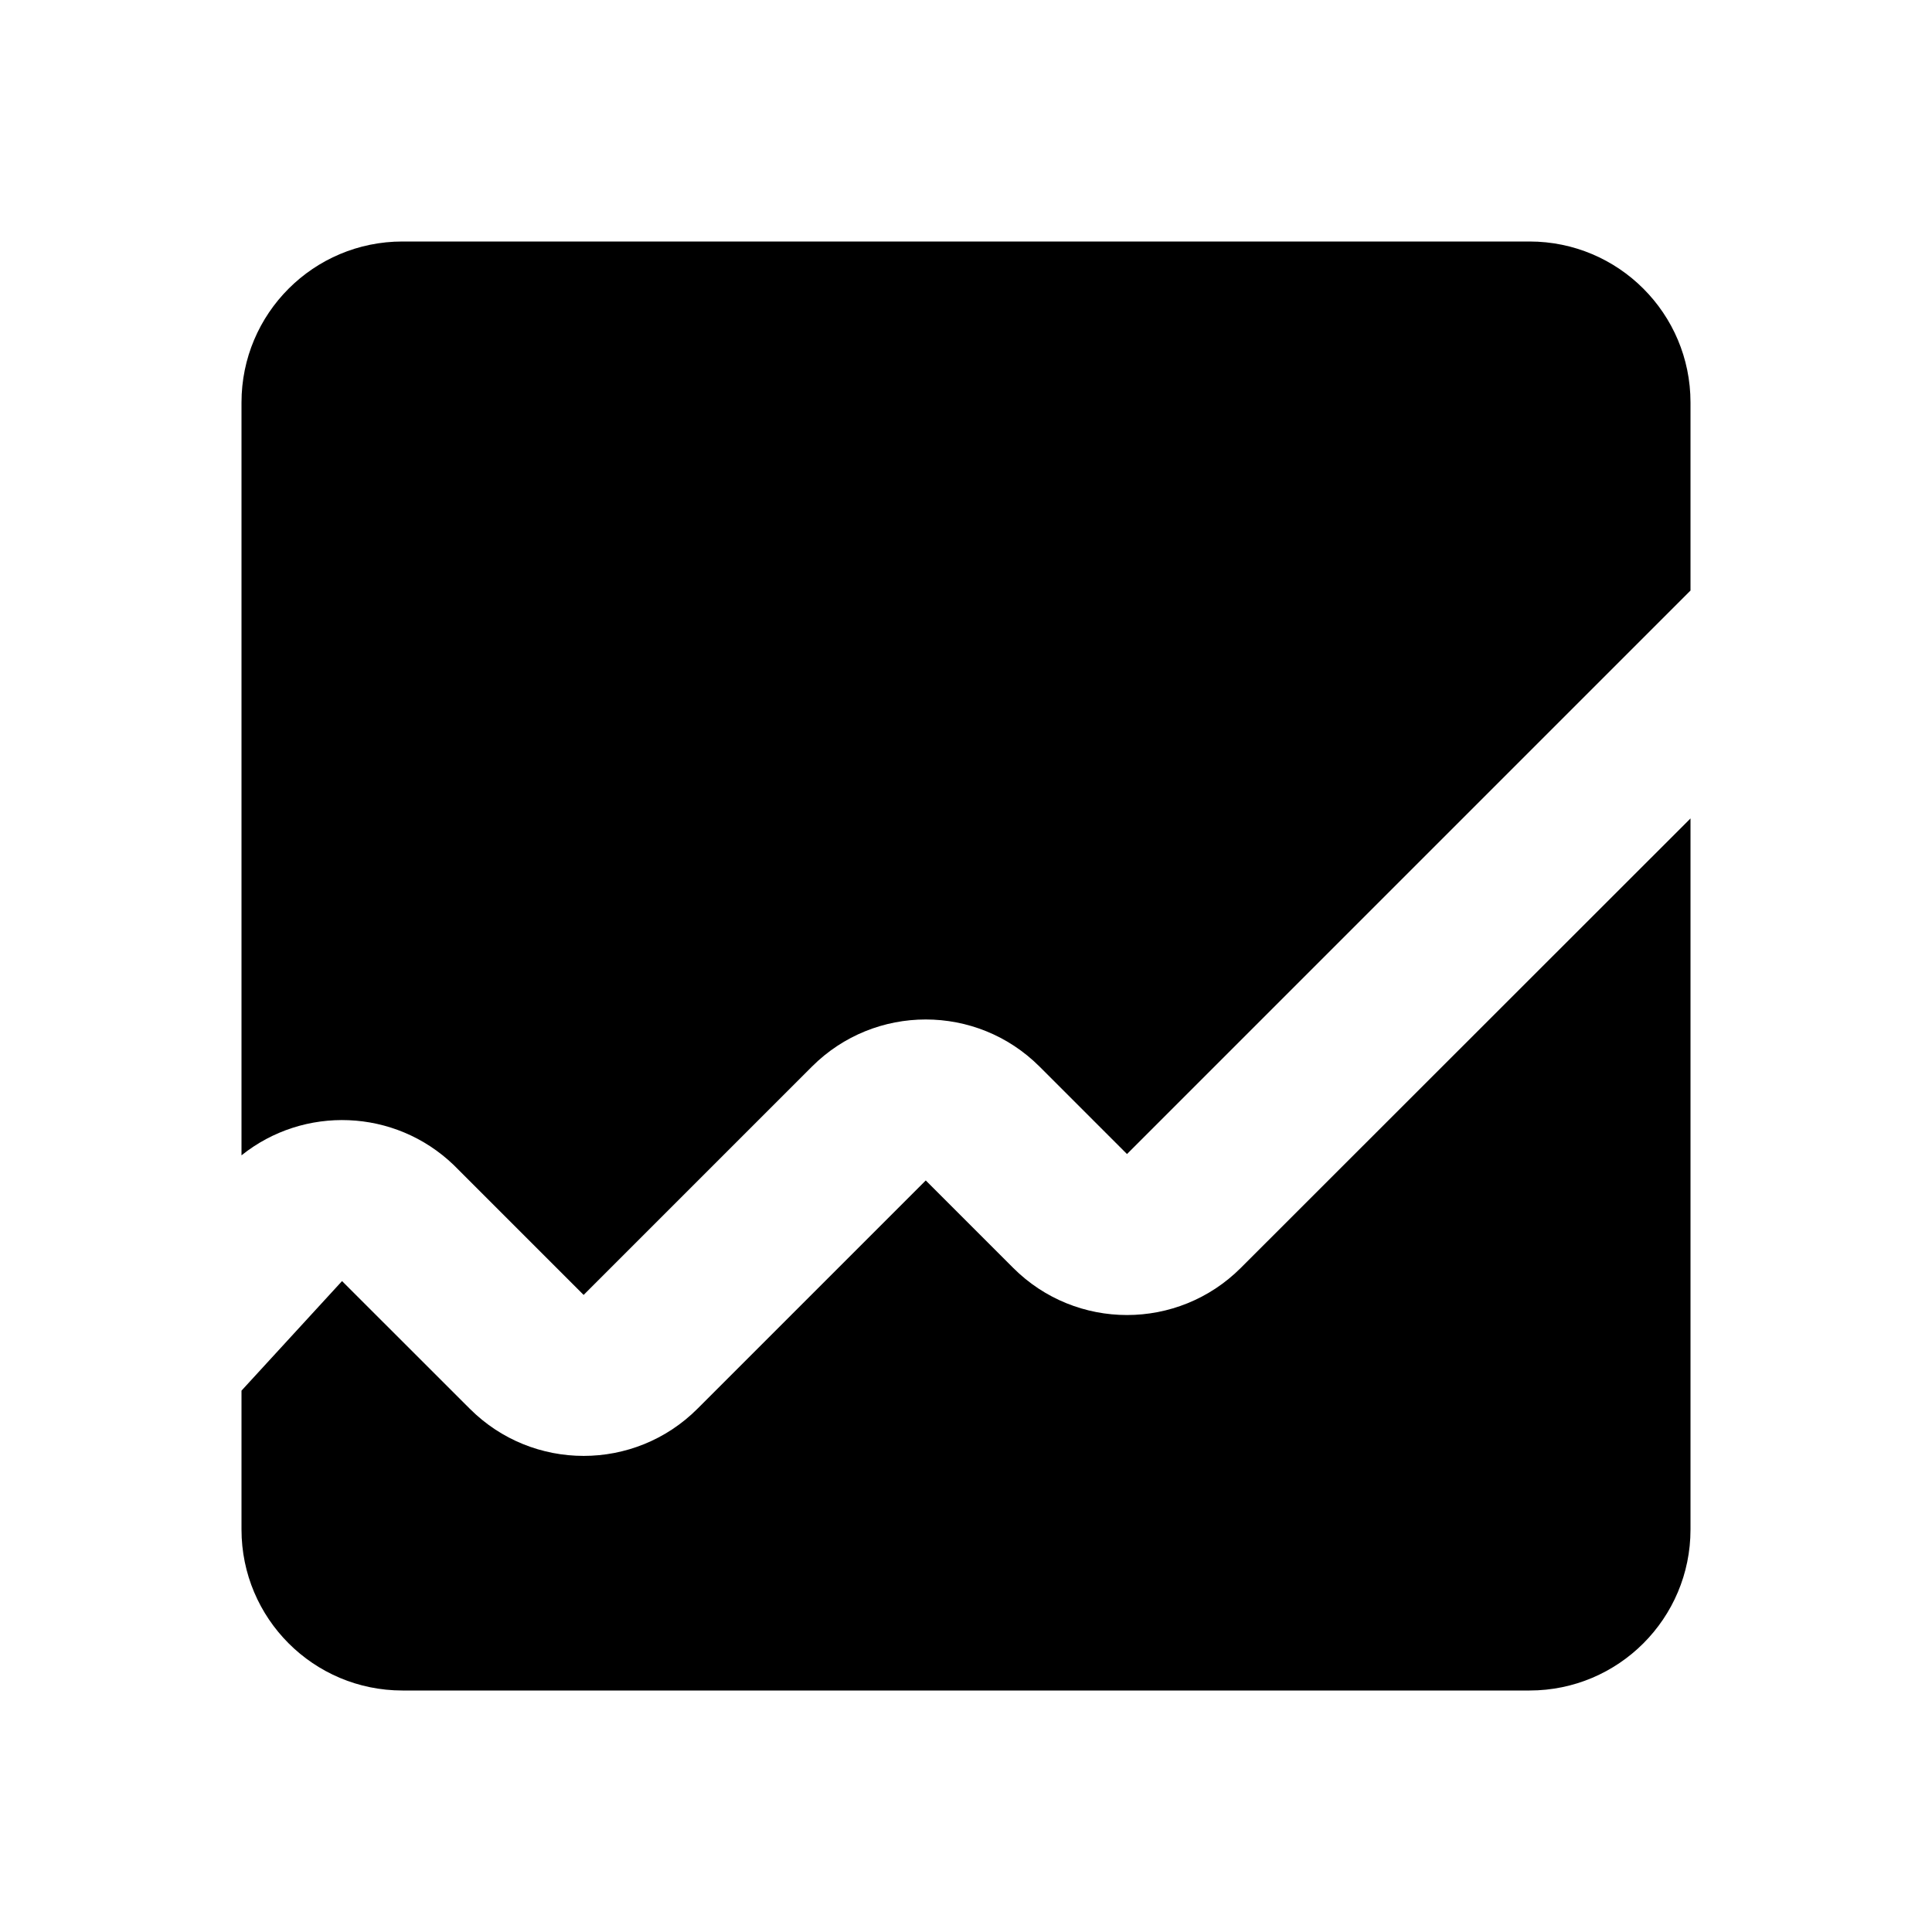 <?xml version="1.0" encoding="UTF-8"?>
<svg width="24px" height="24px" viewBox="0 0 24 24" version="1.1" xmlns="http://www.w3.org/2000/svg" xmlns:xlink="http://www.w3.org/1999/xlink">
    <!-- Generator: Sketch 51.2 (57519) - http://www.bohemiancoding.com/sketch -->
    <title>Dashboards</title>
    <desc>Created with Sketch.</desc>
    <defs></defs>
    <g id="Dashboards" stroke="none" stroke-width="1" fill="none" fill-rule="evenodd">
        <path d="M21,7.336 L14,14.336 L12.914,13.25 C12.133,12.469 10.867,12.469 10.086,13.25 L7.25,16.086 C6.183,15.019 5.646,14.482 5.637,14.473 C4.904,13.768 3.773,13.732 3,14.352 L3,5 C3,3.895 3.895,3 5,3 L19,3 C20.105,3 21,3.895 21,5 L21,7.336 Z M21,10.167 L21,19 C21,20.105 20.105,21 19,21 L5,21 C3.895,21 3,20.105 3,19 L3,17.275 L4.249,15.914 L5.836,17.5 C6.617,18.281 7.883,18.281 8.664,17.5 L11.5,14.664 L12.586,15.75 C13.367,16.531 14.633,16.531 15.414,15.75 L21,10.167 Z" fill="#000000" fill-rule="nonzero"></path>
    </g>
</svg>